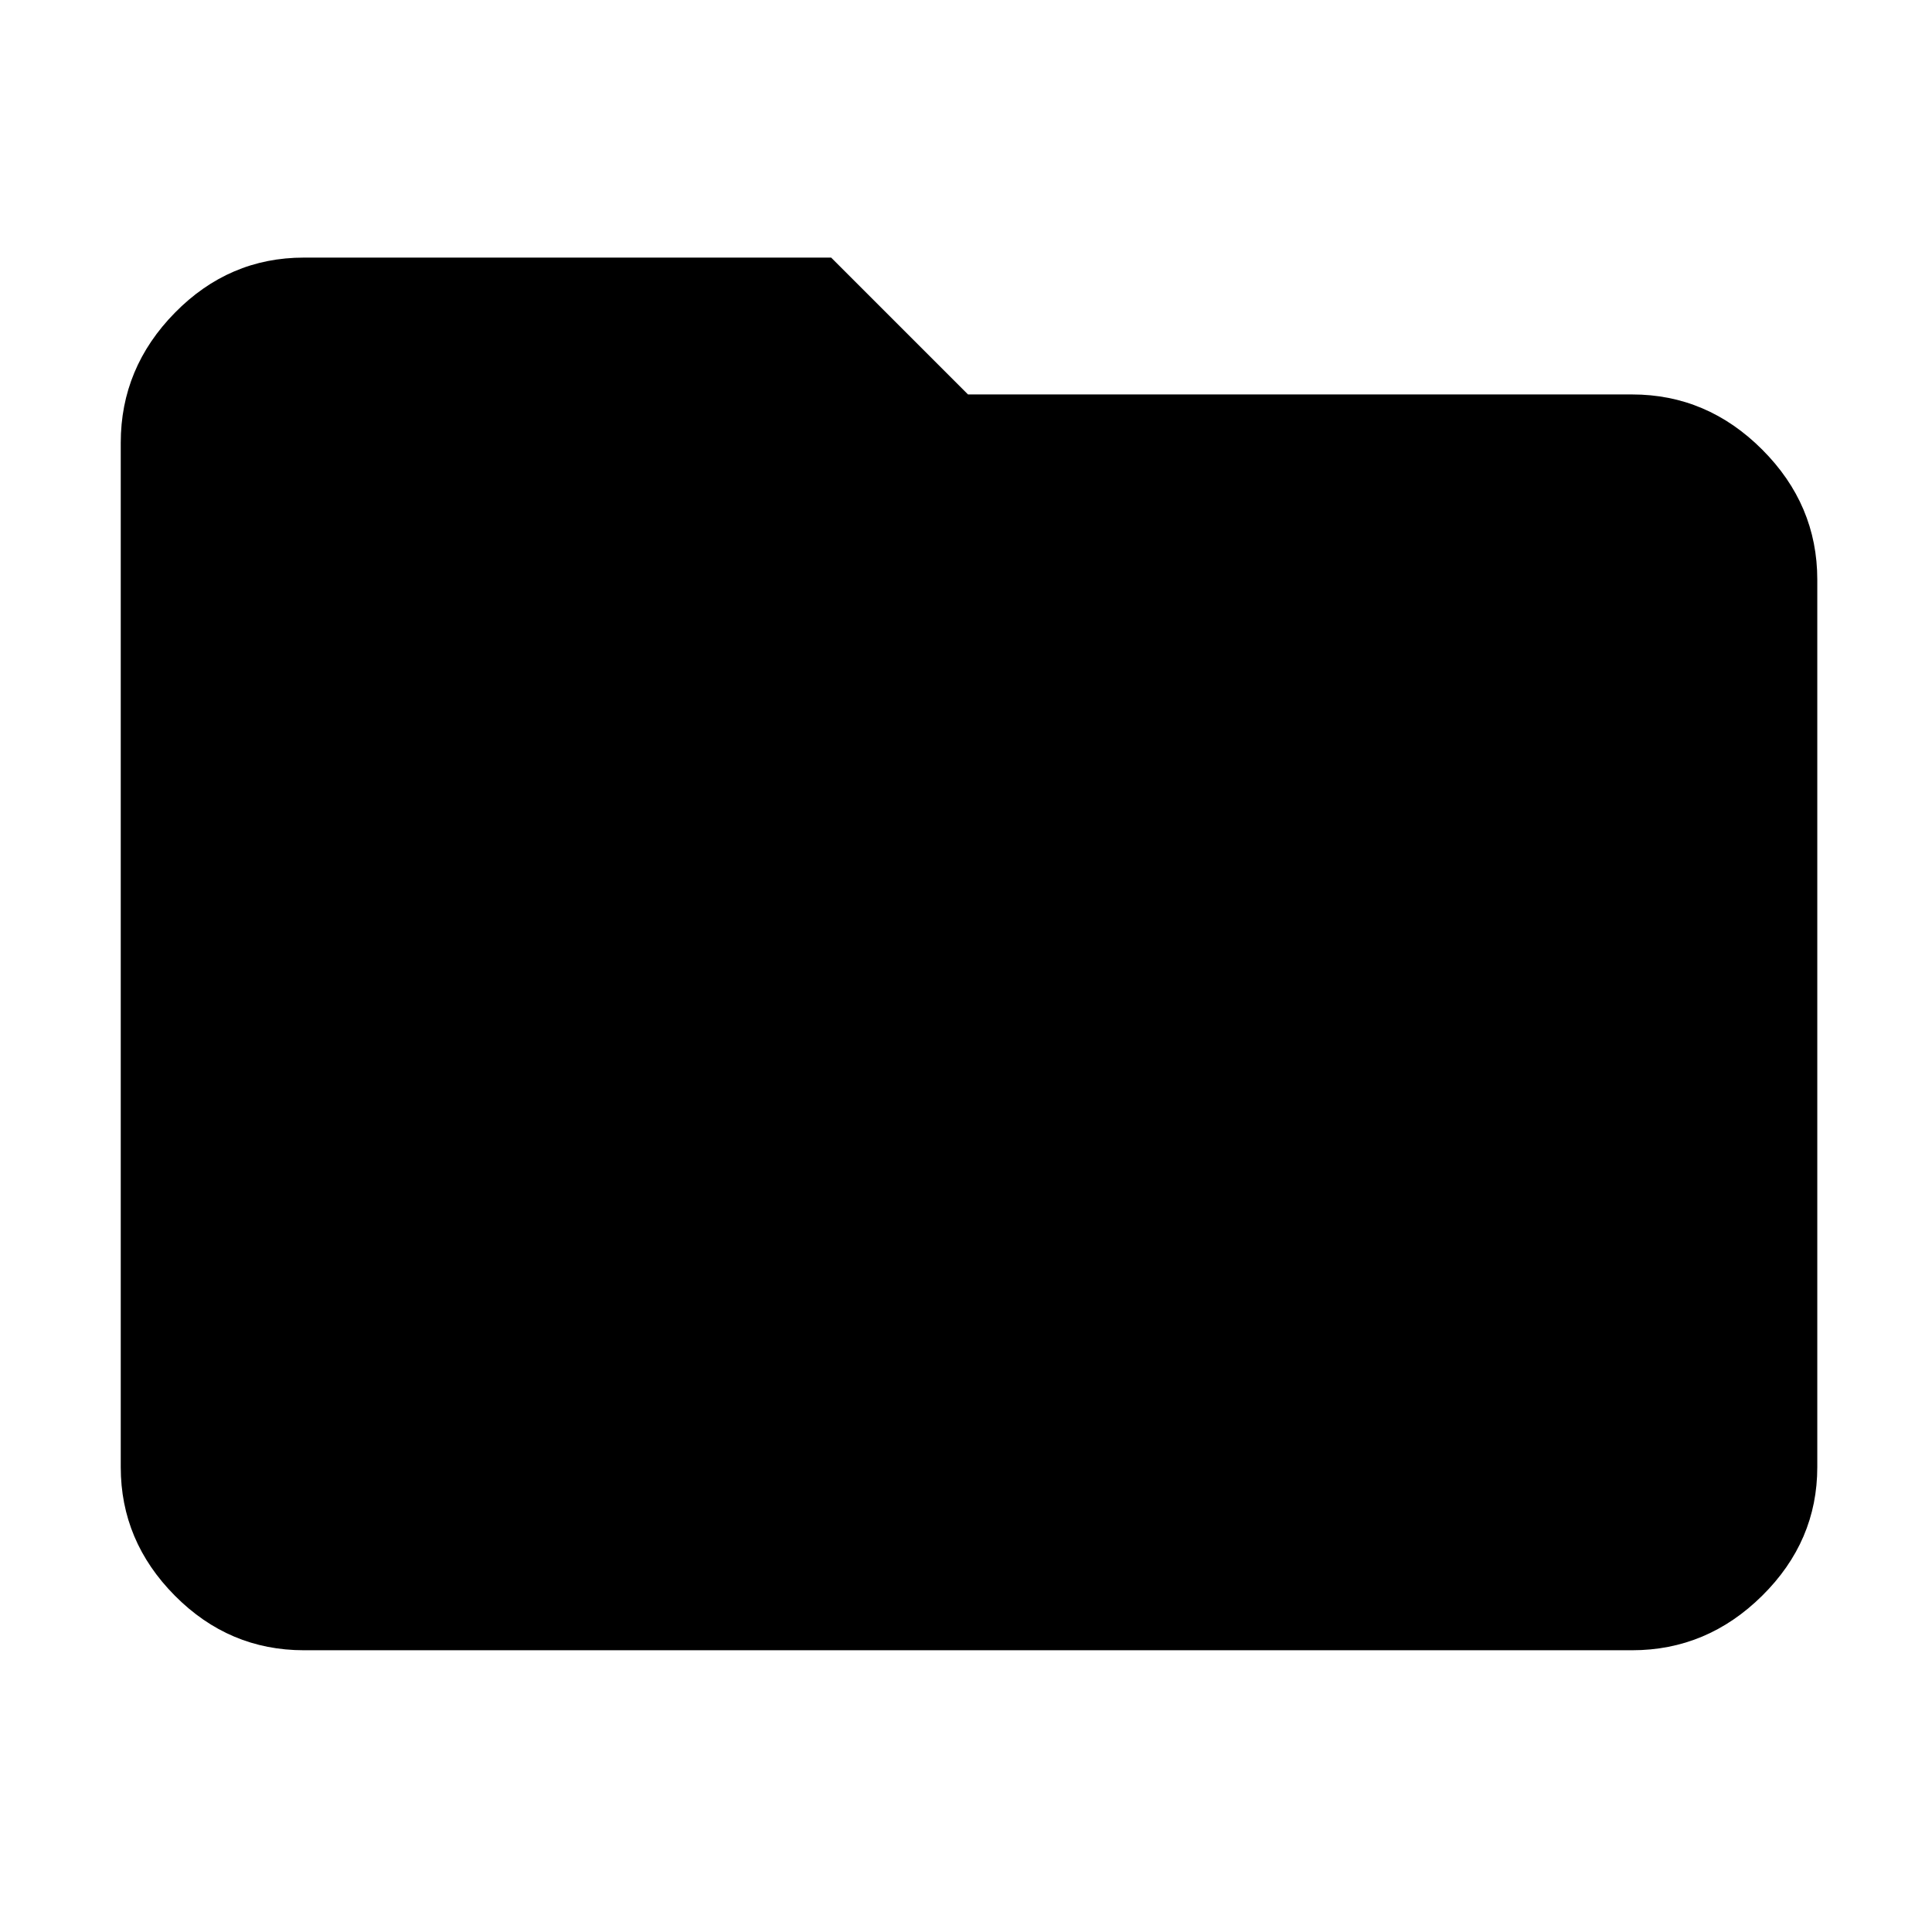<svg xmlns="http://www.w3.org/2000/svg" height="48" viewBox="0 96 960 960" width="48"><path d="M151 916q-37.175 0-64.088-27.094Q60 861.812 60 825V316q0-37.225 26.912-64.613Q113.825 224 151 224h262l68 68h330q37.225 0 64.613 27.387Q903 346.775 903 384v441q0 36.812-27.387 63.906Q848.225 916 811 916H151Z"/></svg>